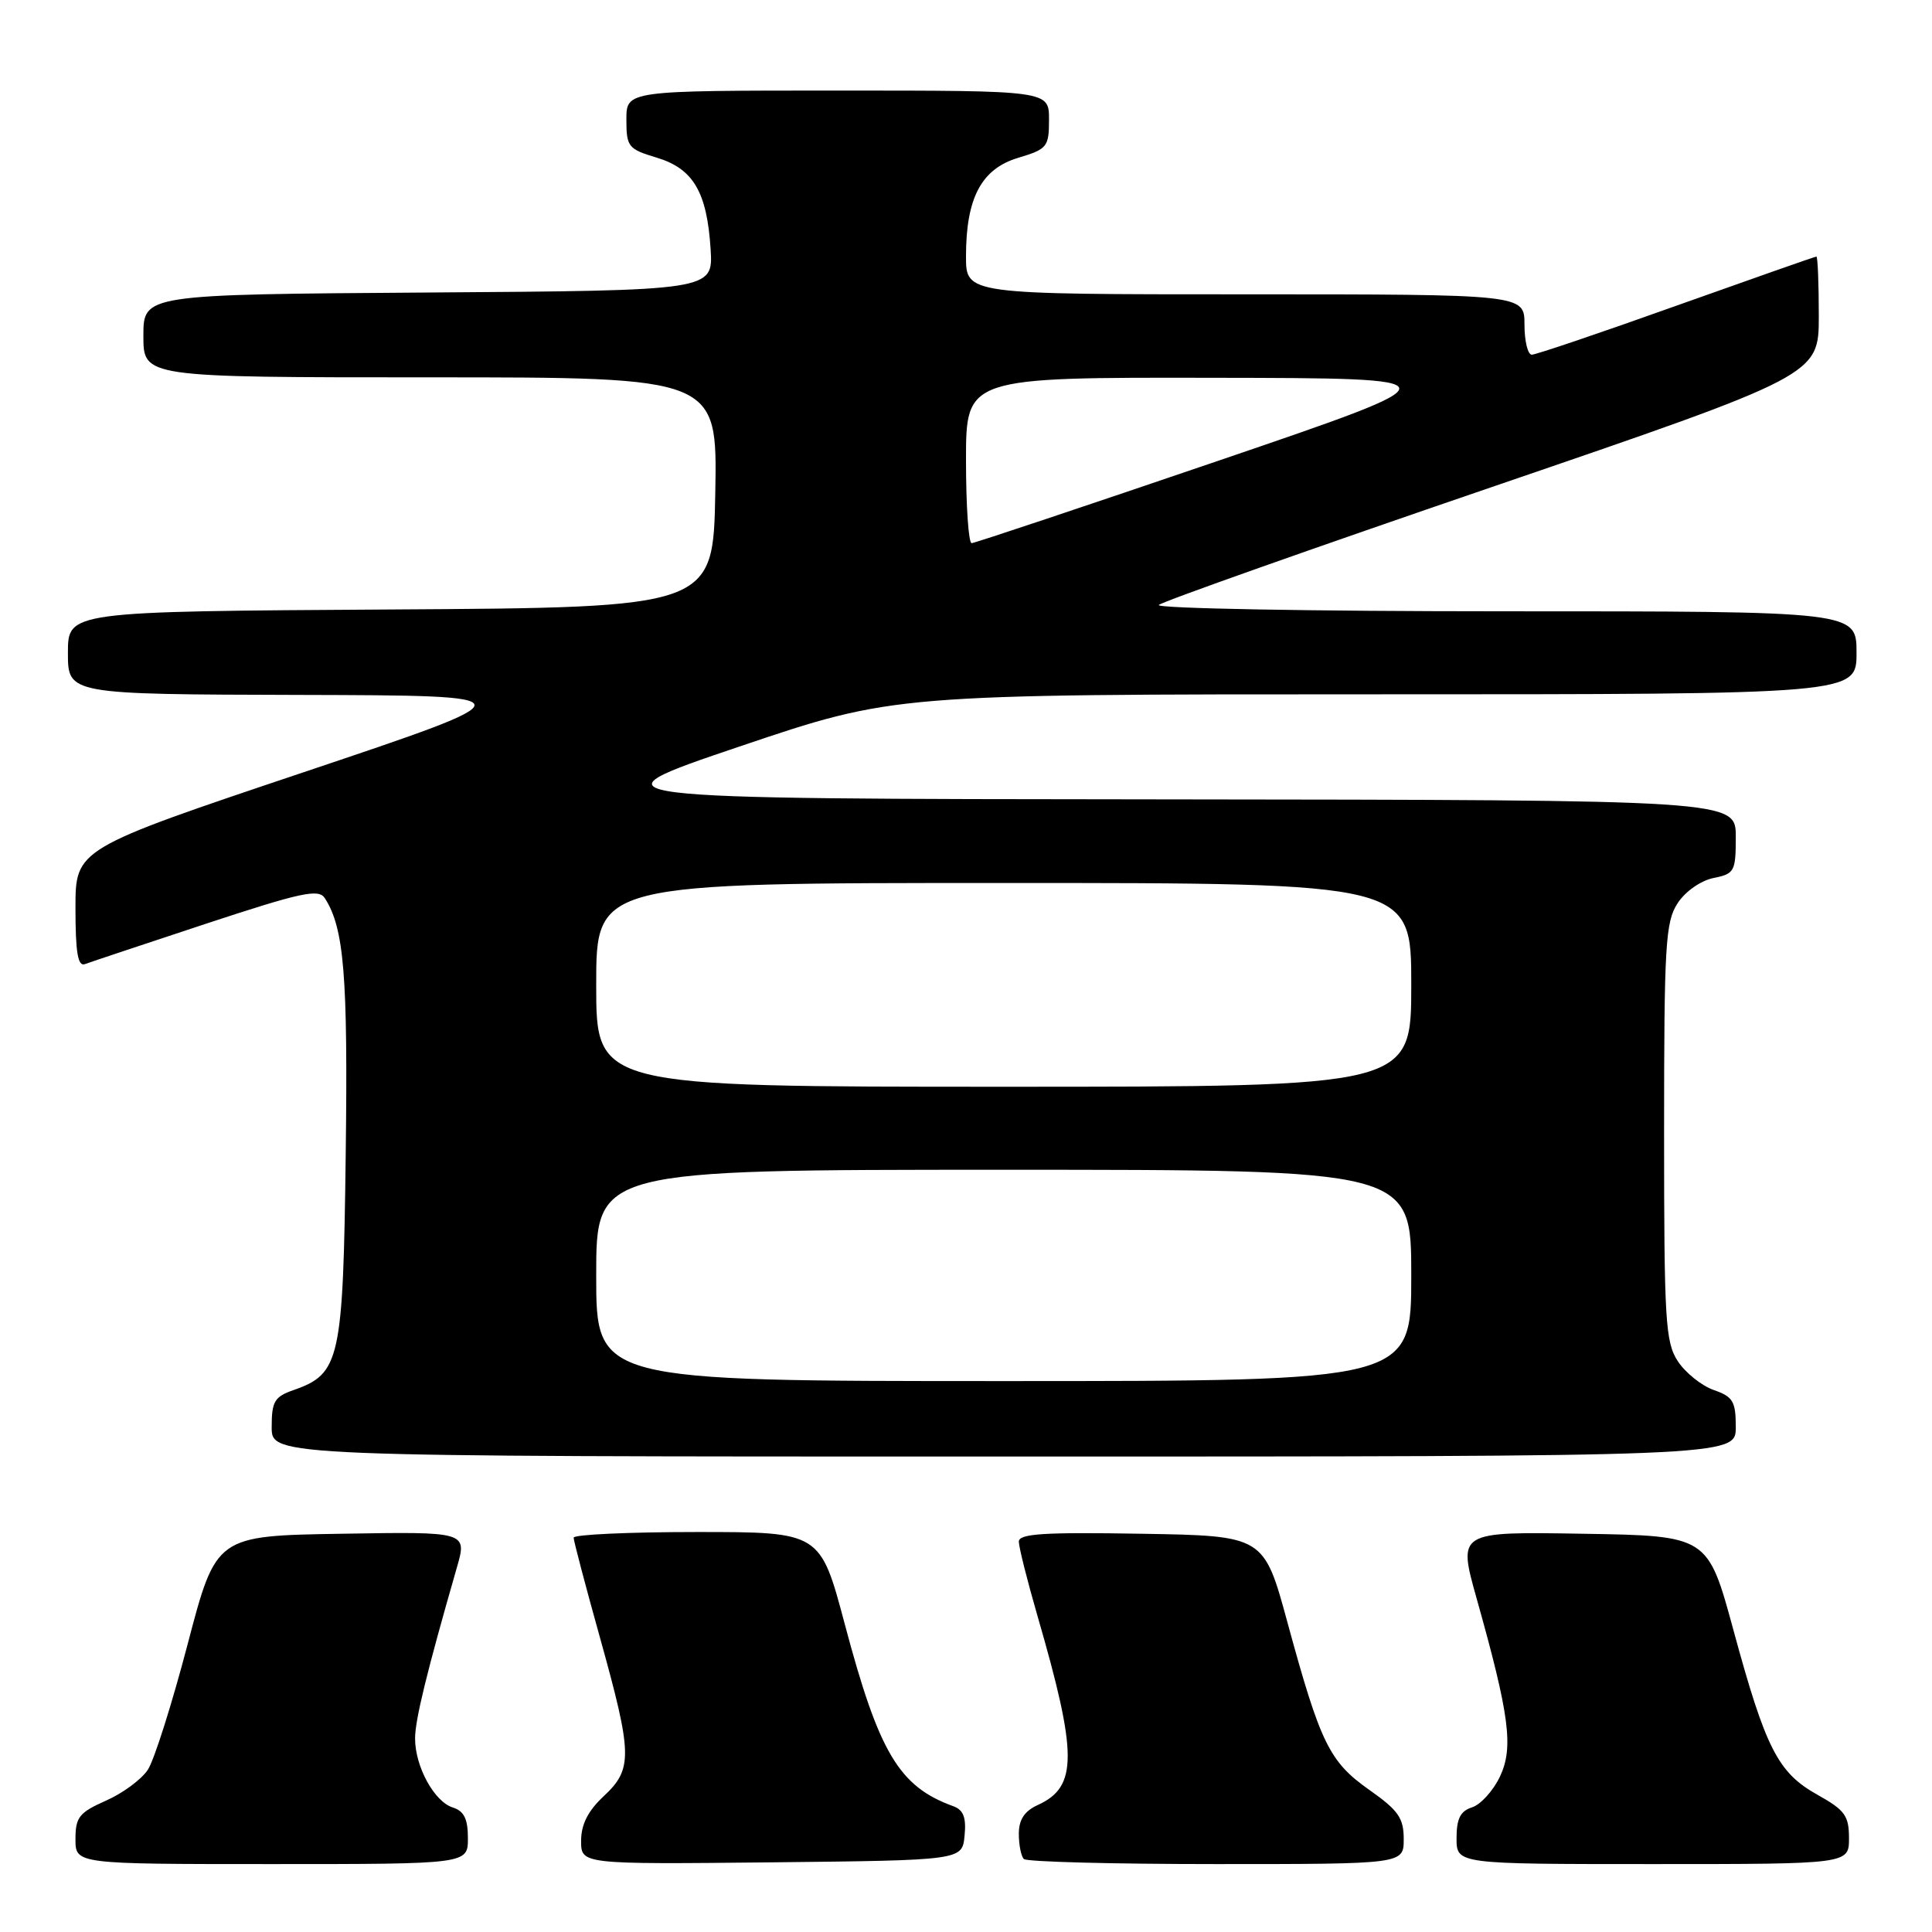 <?xml version="1.0" encoding="UTF-8" standalone="no"?>
<!DOCTYPE svg PUBLIC "-//W3C//DTD SVG 1.1//EN" "http://www.w3.org/Graphics/SVG/1.1/DTD/svg11.dtd" >
<svg xmlns="http://www.w3.org/2000/svg" xmlns:xlink="http://www.w3.org/1999/xlink" version="1.1" viewBox="0 0 256 256">
 <g >
 <path fill="currentColor"
d=" M 62.00 243.57 C 62.00 241.01 61.49 239.97 59.99 239.50 C 57.54 238.72 55.00 234.08 55.00 230.36 C 55.00 227.90 56.54 221.60 60.53 207.73 C 61.91 202.95 61.91 202.95 45.27 203.23 C 28.63 203.50 28.63 203.50 24.87 217.84 C 22.80 225.73 20.43 233.23 19.59 234.50 C 18.75 235.78 16.25 237.63 14.03 238.60 C 10.49 240.17 10.00 240.79 10.00 243.69 C 10.00 247.00 10.00 247.00 36.00 247.00 C 62.00 247.00 62.00 247.00 62.00 243.57 Z  M 127.81 243.24 C 128.05 240.82 127.66 239.82 126.31 239.33 C 119.13 236.73 116.47 232.27 111.94 215.22 C 108.69 203.00 108.69 203.00 92.34 203.00 C 83.35 203.00 76.00 203.34 76.01 203.75 C 76.01 204.16 77.58 210.12 79.50 217.00 C 83.82 232.51 83.86 234.39 80.00 238.00 C 77.91 239.95 77.00 241.75 77.00 243.92 C 77.00 247.03 77.00 247.03 102.25 246.77 C 127.50 246.50 127.50 246.50 127.81 243.24 Z  M 186.00 243.69 C 186.00 240.90 185.29 239.88 181.44 237.17 C 176.15 233.44 174.97 231.04 170.60 215.00 C 167.47 203.50 167.47 203.50 151.23 203.23 C 138.33 203.01 135.00 203.22 135.00 204.27 C 135.00 204.99 136.11 209.42 137.47 214.11 C 142.80 232.48 142.81 236.76 137.52 239.17 C 135.74 239.98 135.00 241.11 135.00 242.99 C 135.00 244.46 135.30 245.97 135.67 246.33 C 136.03 246.70 147.51 247.00 161.17 247.00 C 186.00 247.00 186.00 247.00 186.00 243.69 Z  M 245.00 243.57 C 245.00 240.59 244.46 239.85 240.83 237.82 C 235.59 234.90 233.96 231.71 229.69 216.00 C 226.29 203.50 226.29 203.50 209.73 203.23 C 193.18 202.95 193.18 202.95 195.64 211.73 C 200.03 227.33 200.58 231.55 198.74 235.43 C 197.84 237.30 196.19 239.12 195.06 239.48 C 193.51 239.97 193.00 240.98 193.00 243.57 C 193.00 247.00 193.00 247.00 219.00 247.00 C 245.00 247.00 245.00 247.00 245.00 243.57 Z  M 230.00 189.10 C 230.00 185.68 229.63 185.07 227.07 184.18 C 225.46 183.61 223.33 181.90 222.32 180.37 C 220.67 177.85 220.50 175.02 220.50 150.00 C 220.50 125.14 220.68 122.14 222.30 119.67 C 223.31 118.12 225.37 116.68 227.05 116.34 C 229.83 115.78 230.00 115.48 230.00 110.88 C 230.00 106.00 230.00 106.00 153.75 105.92 C 77.50 105.85 77.50 105.85 97.98 98.92 C 118.46 92.00 118.46 92.00 182.23 92.00 C 246.00 92.00 246.00 92.00 246.00 86.50 C 246.00 81.00 246.00 81.00 199.30 81.00 C 173.61 81.00 153.03 80.62 153.55 80.16 C 154.07 79.69 173.96 72.65 197.75 64.51 C 241.00 49.71 241.00 49.71 241.00 41.86 C 241.00 37.54 240.86 34.00 240.68 34.00 C 240.50 34.00 232.17 36.93 222.15 40.50 C 212.14 44.08 203.51 47.00 202.97 47.00 C 202.44 47.00 202.00 45.20 202.00 43.00 C 202.00 39.00 202.00 39.00 165.00 39.00 C 128.00 39.00 128.00 39.00 128.00 33.97 C 128.00 26.22 130.04 22.37 134.92 20.91 C 138.77 19.75 139.00 19.47 139.00 15.84 C 139.00 12.00 139.00 12.00 111.00 12.00 C 83.00 12.00 83.00 12.00 83.00 15.84 C 83.00 19.46 83.24 19.75 86.99 20.88 C 91.86 22.34 93.68 25.43 94.16 33.02 C 94.50 38.50 94.50 38.50 56.75 38.76 C 19.00 39.02 19.00 39.02 19.00 44.51 C 19.00 50.00 19.00 50.00 57.03 50.00 C 95.05 50.00 95.05 50.00 94.78 65.25 C 94.50 80.50 94.50 80.50 51.75 80.76 C 9.00 81.02 9.00 81.02 9.00 86.51 C 9.00 92.00 9.00 92.00 39.75 92.08 C 70.50 92.16 70.50 92.16 40.25 102.32 C 10.00 112.48 10.00 112.48 10.00 120.34 C 10.00 126.22 10.32 128.10 11.25 127.75 C 11.94 127.49 19.16 125.09 27.29 122.40 C 39.95 118.23 42.23 117.74 43.04 119.01 C 45.60 122.98 46.11 129.28 45.81 152.89 C 45.47 180.19 45.06 182.04 38.93 184.18 C 36.37 185.07 36.00 185.68 36.00 189.10 C 36.00 193.00 36.00 193.00 133.00 193.00 C 230.00 193.00 230.00 193.00 230.00 189.10 Z  M 79.00 169.00 C 79.00 155.00 79.00 155.00 133.00 155.00 C 187.00 155.00 187.00 155.00 187.00 169.00 C 187.00 183.00 187.00 183.00 133.00 183.00 C 79.00 183.00 79.00 183.00 79.00 169.00 Z  M 79.00 130.50 C 79.00 117.00 79.00 117.00 133.00 117.00 C 187.00 117.00 187.00 117.00 187.00 130.50 C 187.00 144.00 187.00 144.00 133.00 144.00 C 79.00 144.00 79.00 144.00 79.00 130.50 Z  M 128.00 61.00 C 128.00 50.00 128.00 50.00 160.75 50.06 C 193.50 50.11 193.50 50.11 161.50 61.03 C 143.90 67.03 129.16 71.96 128.75 71.97 C 128.34 71.99 128.00 67.05 128.00 61.00 Z "/>
</g>
</svg>